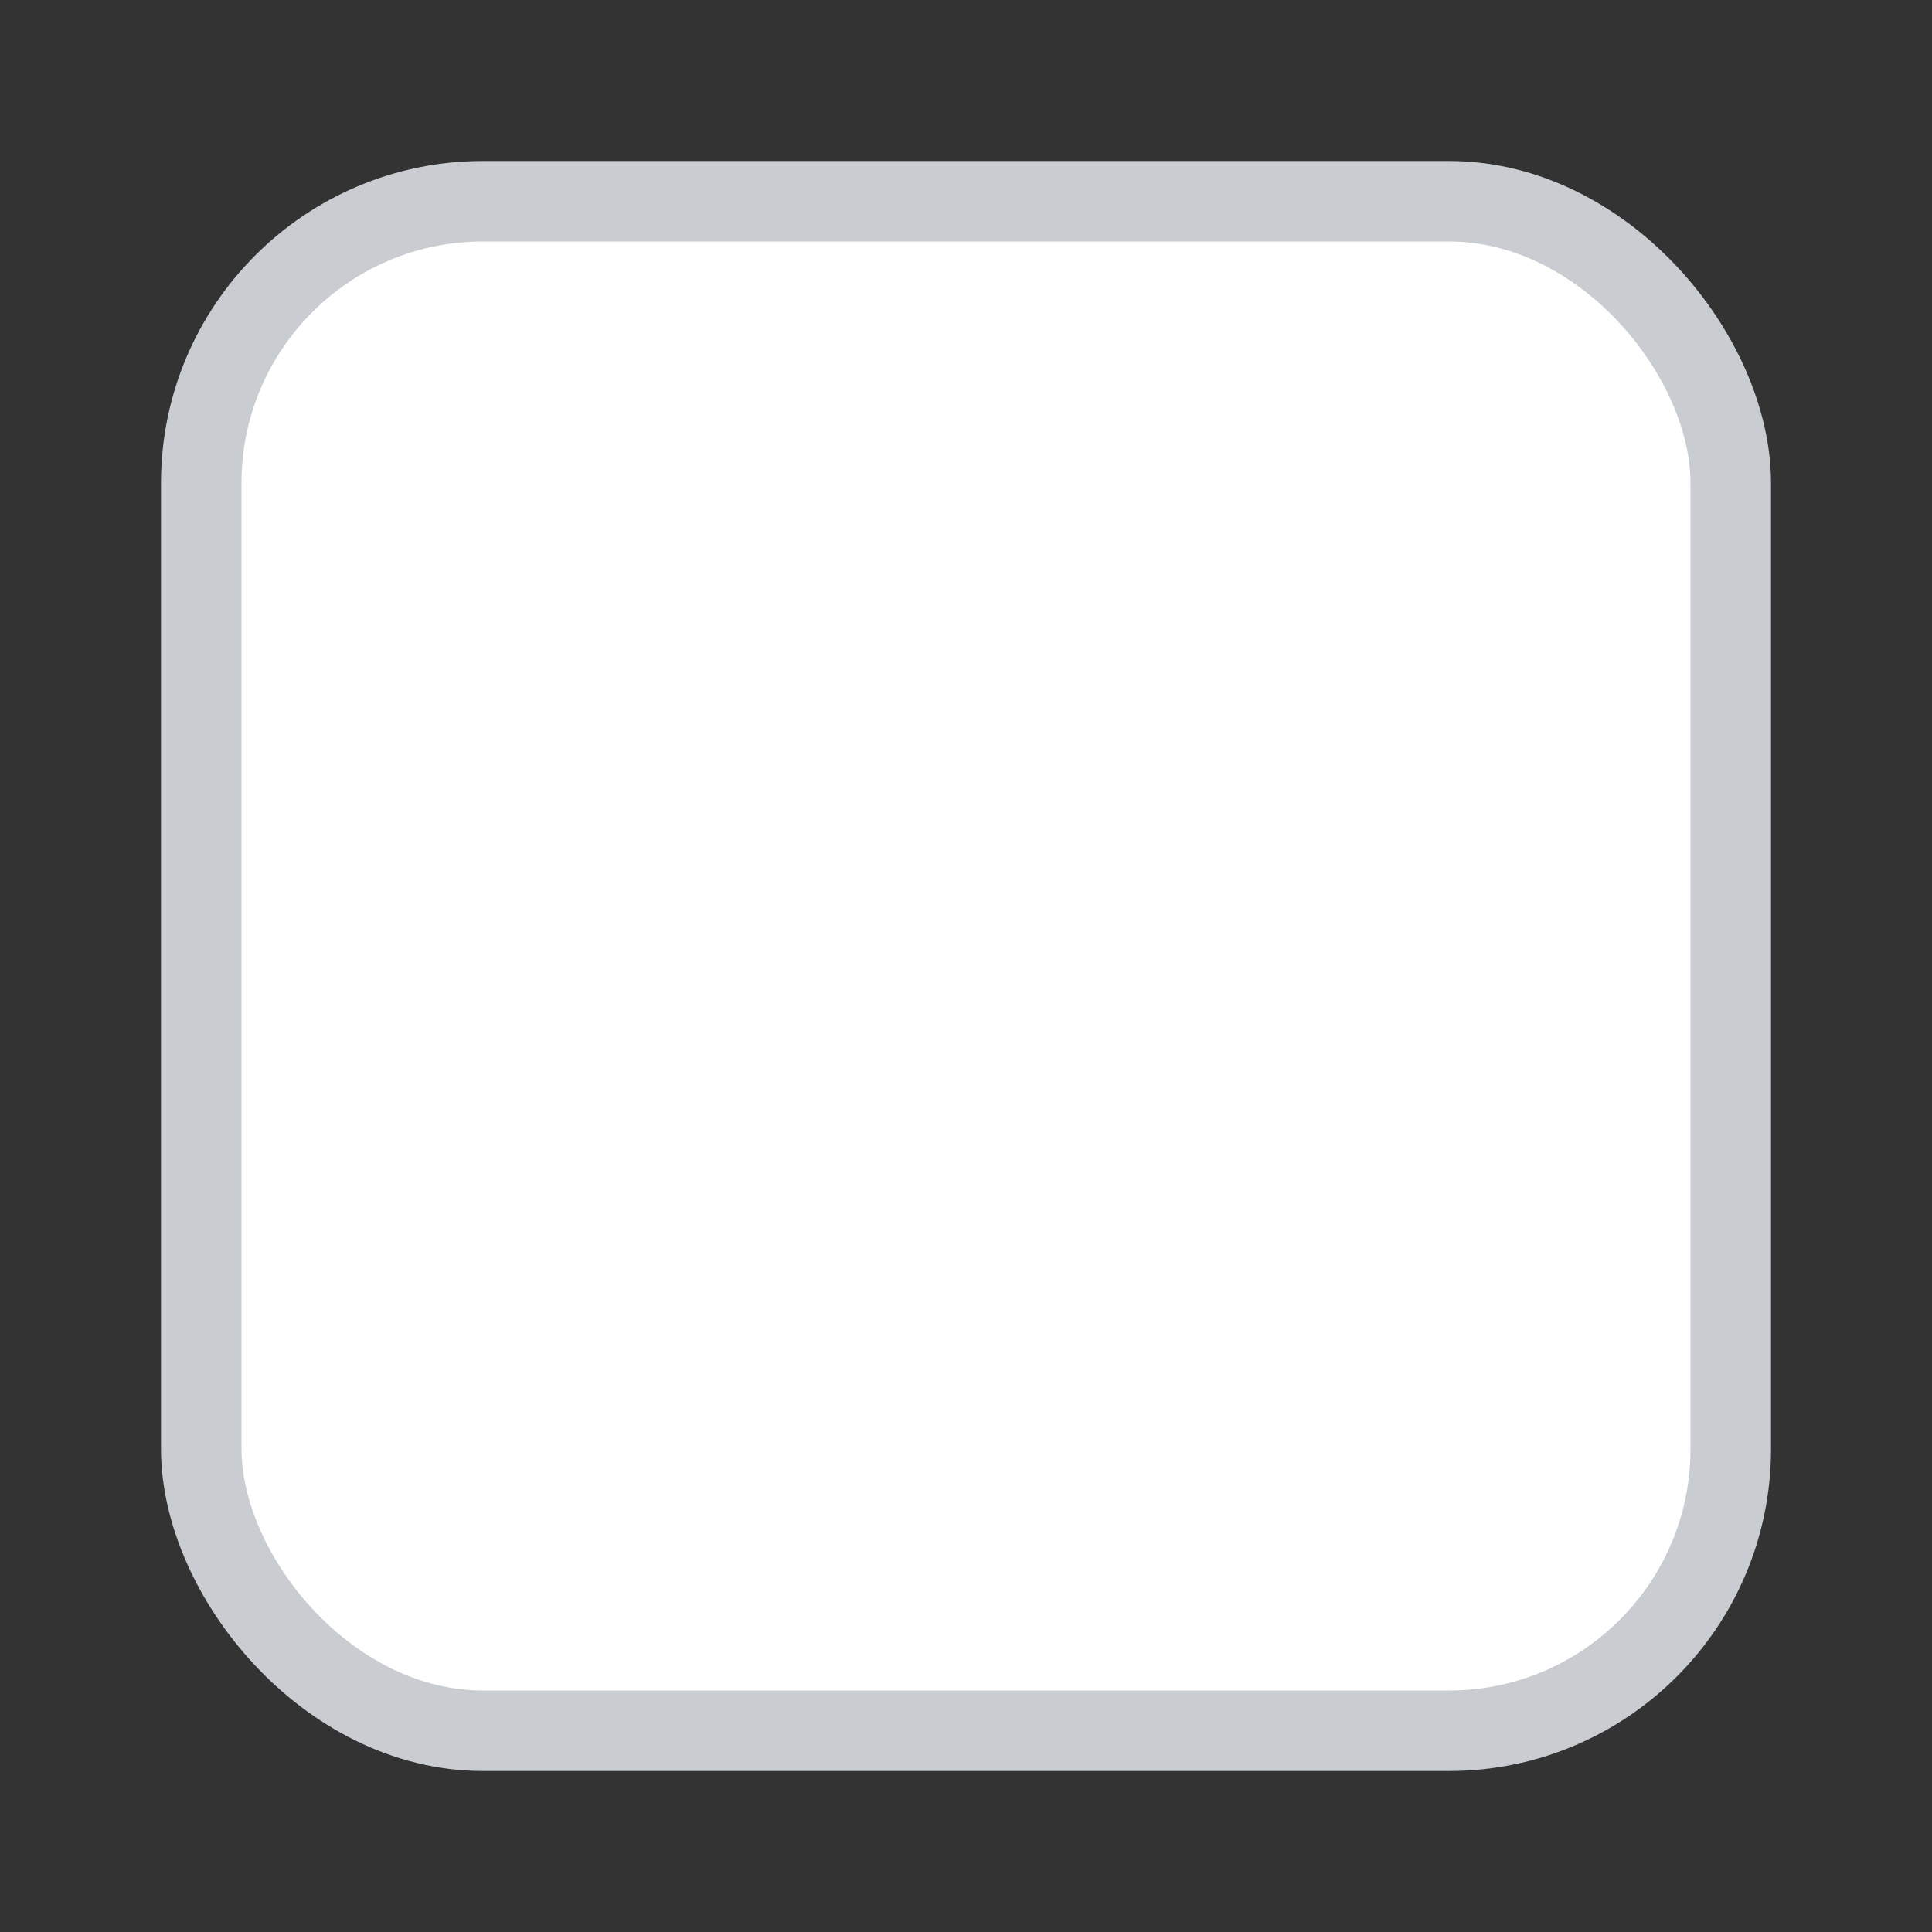 <svg width="24" height="24" viewBox="0 0 24 24" fill="none" xmlns="http://www.w3.org/2000/svg">
<rect x="0" y="0" width="24" height="24" fill="#333333" stroke="none"/>
<rect x="2.5" y="2.5" width="19" height="19" rx="3.5" fill="white"/>
<rect x="2.5" y="2.5" width="19" height="19" rx="3.5" stroke="#C9CDD2"/>
<path d="M6 12.111L10.8 17L18 6" stroke="white" stroke-width="1.5" stroke-linecap="round" stroke-linejoin="round"/>
</svg>
